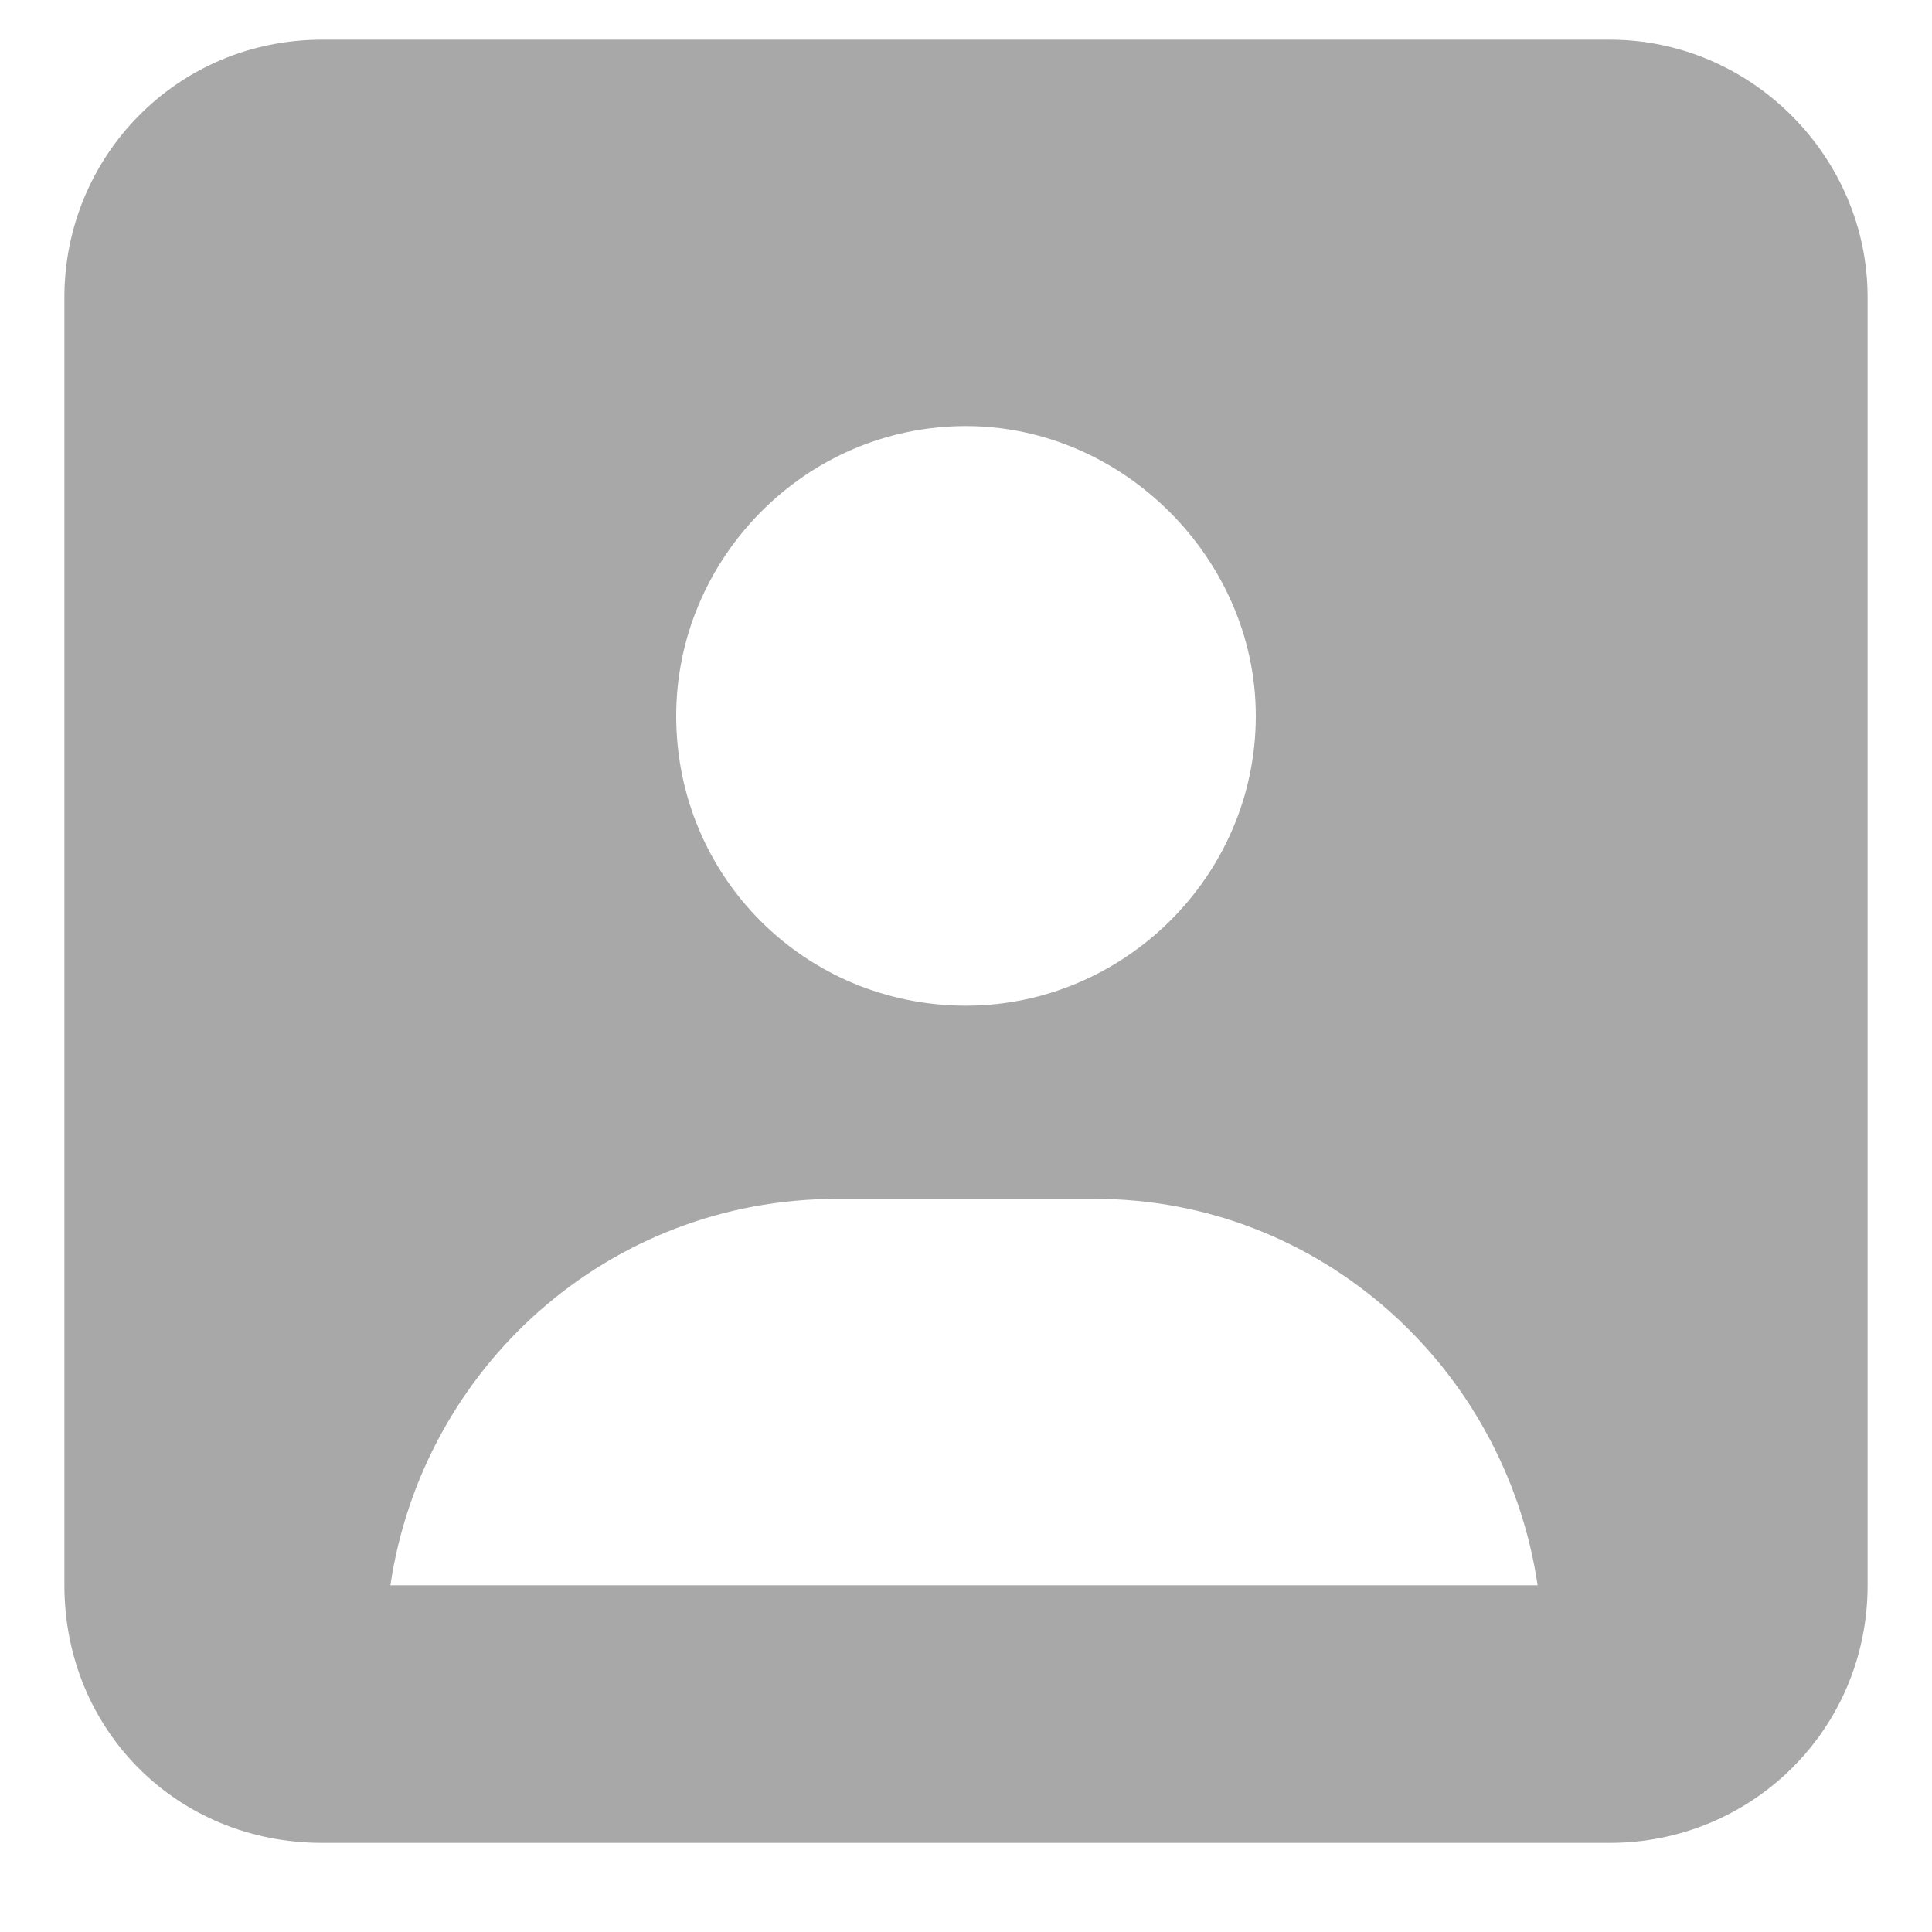 <svg xmlns="http://www.w3.org/2000/svg" width="15" height="15" viewBox="0 0 15 15" fill="none">
<path d="M12.5 0.308H2.5C1.375 0.308 0.5 1.214 0.5 2.308V12.308C0.5 13.433 1.375 14.308 2.5 14.308H12.5C13.594 14.308 14.5 13.433 14.5 12.308V2.308C14.5 1.214 13.594 0.308 12.5 0.308ZM7.5 3.308C8.719 3.308 9.75 4.339 9.75 5.558C9.75 6.808 8.719 7.808 7.5 7.808C6.25 7.808 5.25 6.808 5.25 5.558C5.25 4.339 6.25 3.308 7.5 3.308ZM3.031 12.308C3.281 10.62 4.719 9.308 6.5 9.308H8.5C10.25 9.308 11.688 10.62 11.938 12.308H3.031Z" fill="#A8A8A8"/>
</svg>